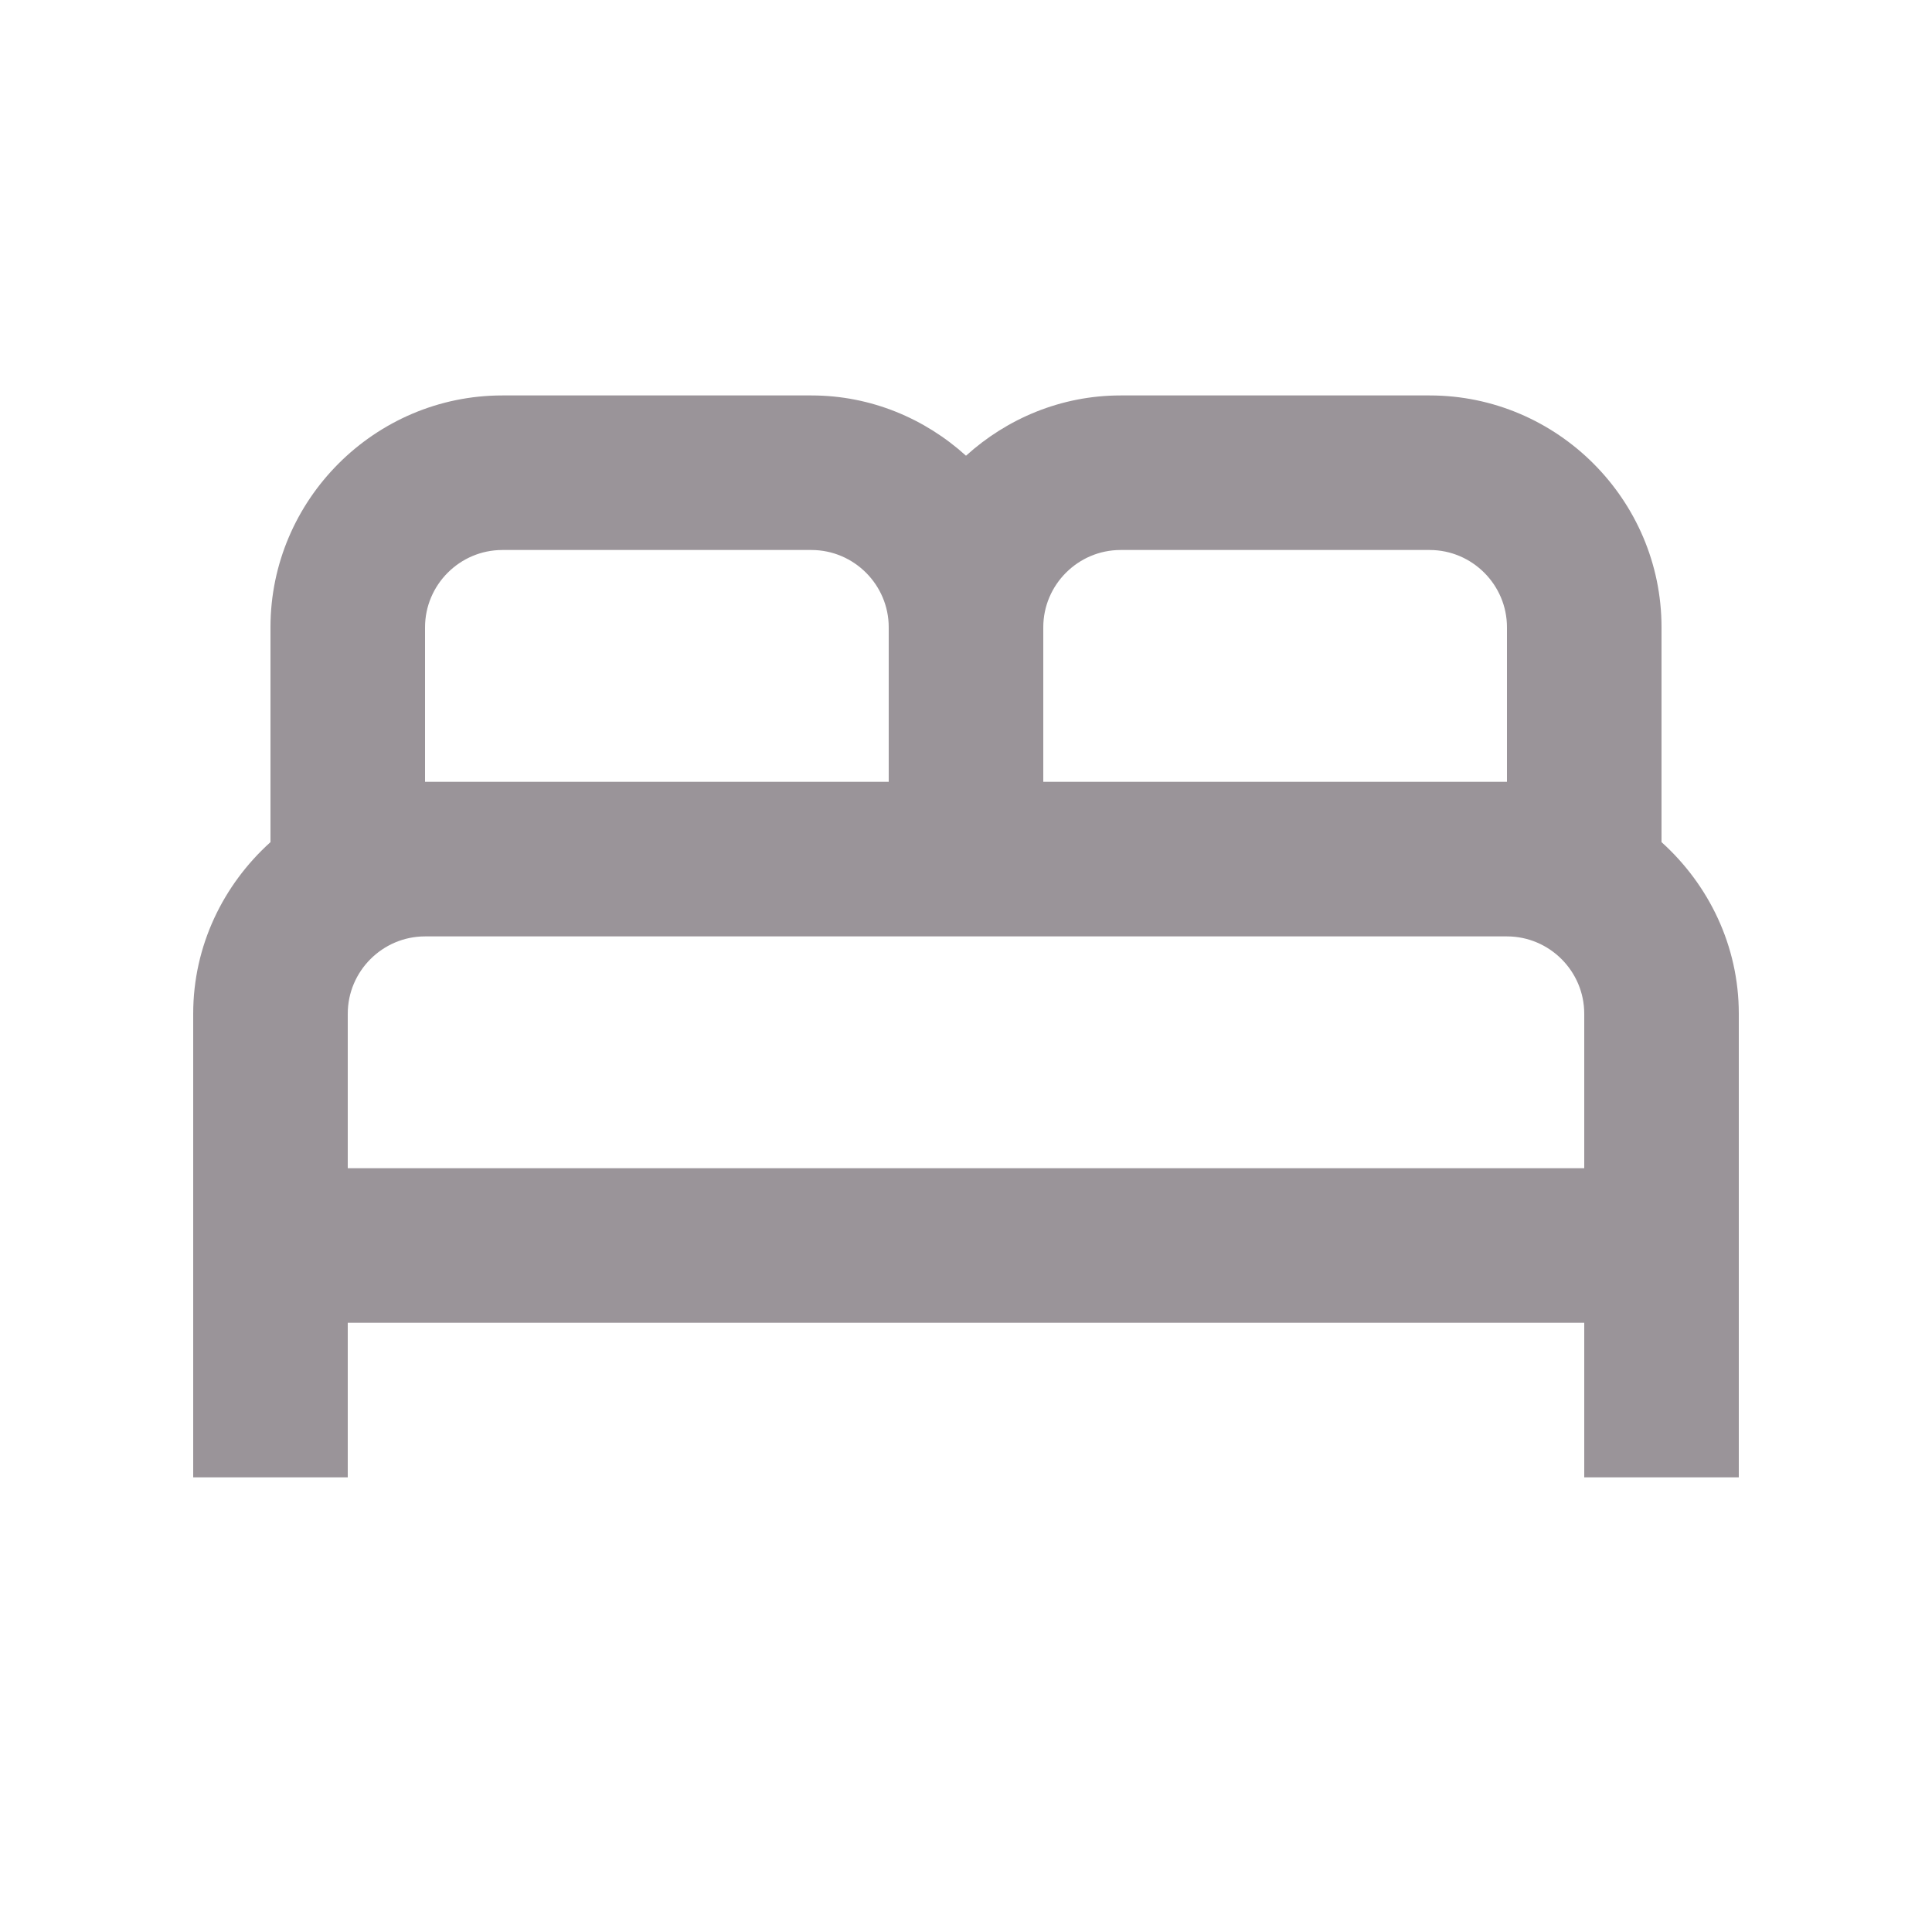 <svg width="25" height="25" viewBox="0 0 25 25" fill="none" xmlns="http://www.w3.org/2000/svg">
<path d="M21.5 10.897V8.117C21.5 6.467 20.15 5.117 18.5 5.117H14.5C13.73 5.117 13.03 5.417 12.5 5.897C11.97 5.417 11.27 5.117 10.5 5.117H6.5C4.85 5.117 3.5 6.467 3.5 8.117V10.897C2.89 11.447 2.5 12.237 2.5 13.117V19.117H4.5V17.117H20.5V19.117H22.5V13.117C22.5 12.237 22.11 11.447 21.5 10.897ZM14.5 7.117H18.5C19.05 7.117 19.5 7.567 19.5 8.117V10.117H13.5V8.117C13.5 7.567 13.95 7.117 14.5 7.117ZM5.5 8.117C5.5 7.567 5.95 7.117 6.5 7.117H10.5C11.05 7.117 11.5 7.567 11.5 8.117V10.117H5.5V8.117ZM4.5 15.117V13.117C4.5 12.567 4.95 12.117 5.5 12.117H19.5C20.05 12.117 20.5 12.567 20.5 13.117V15.117H4.5Z" fill="#9A9499"/>
</svg>
